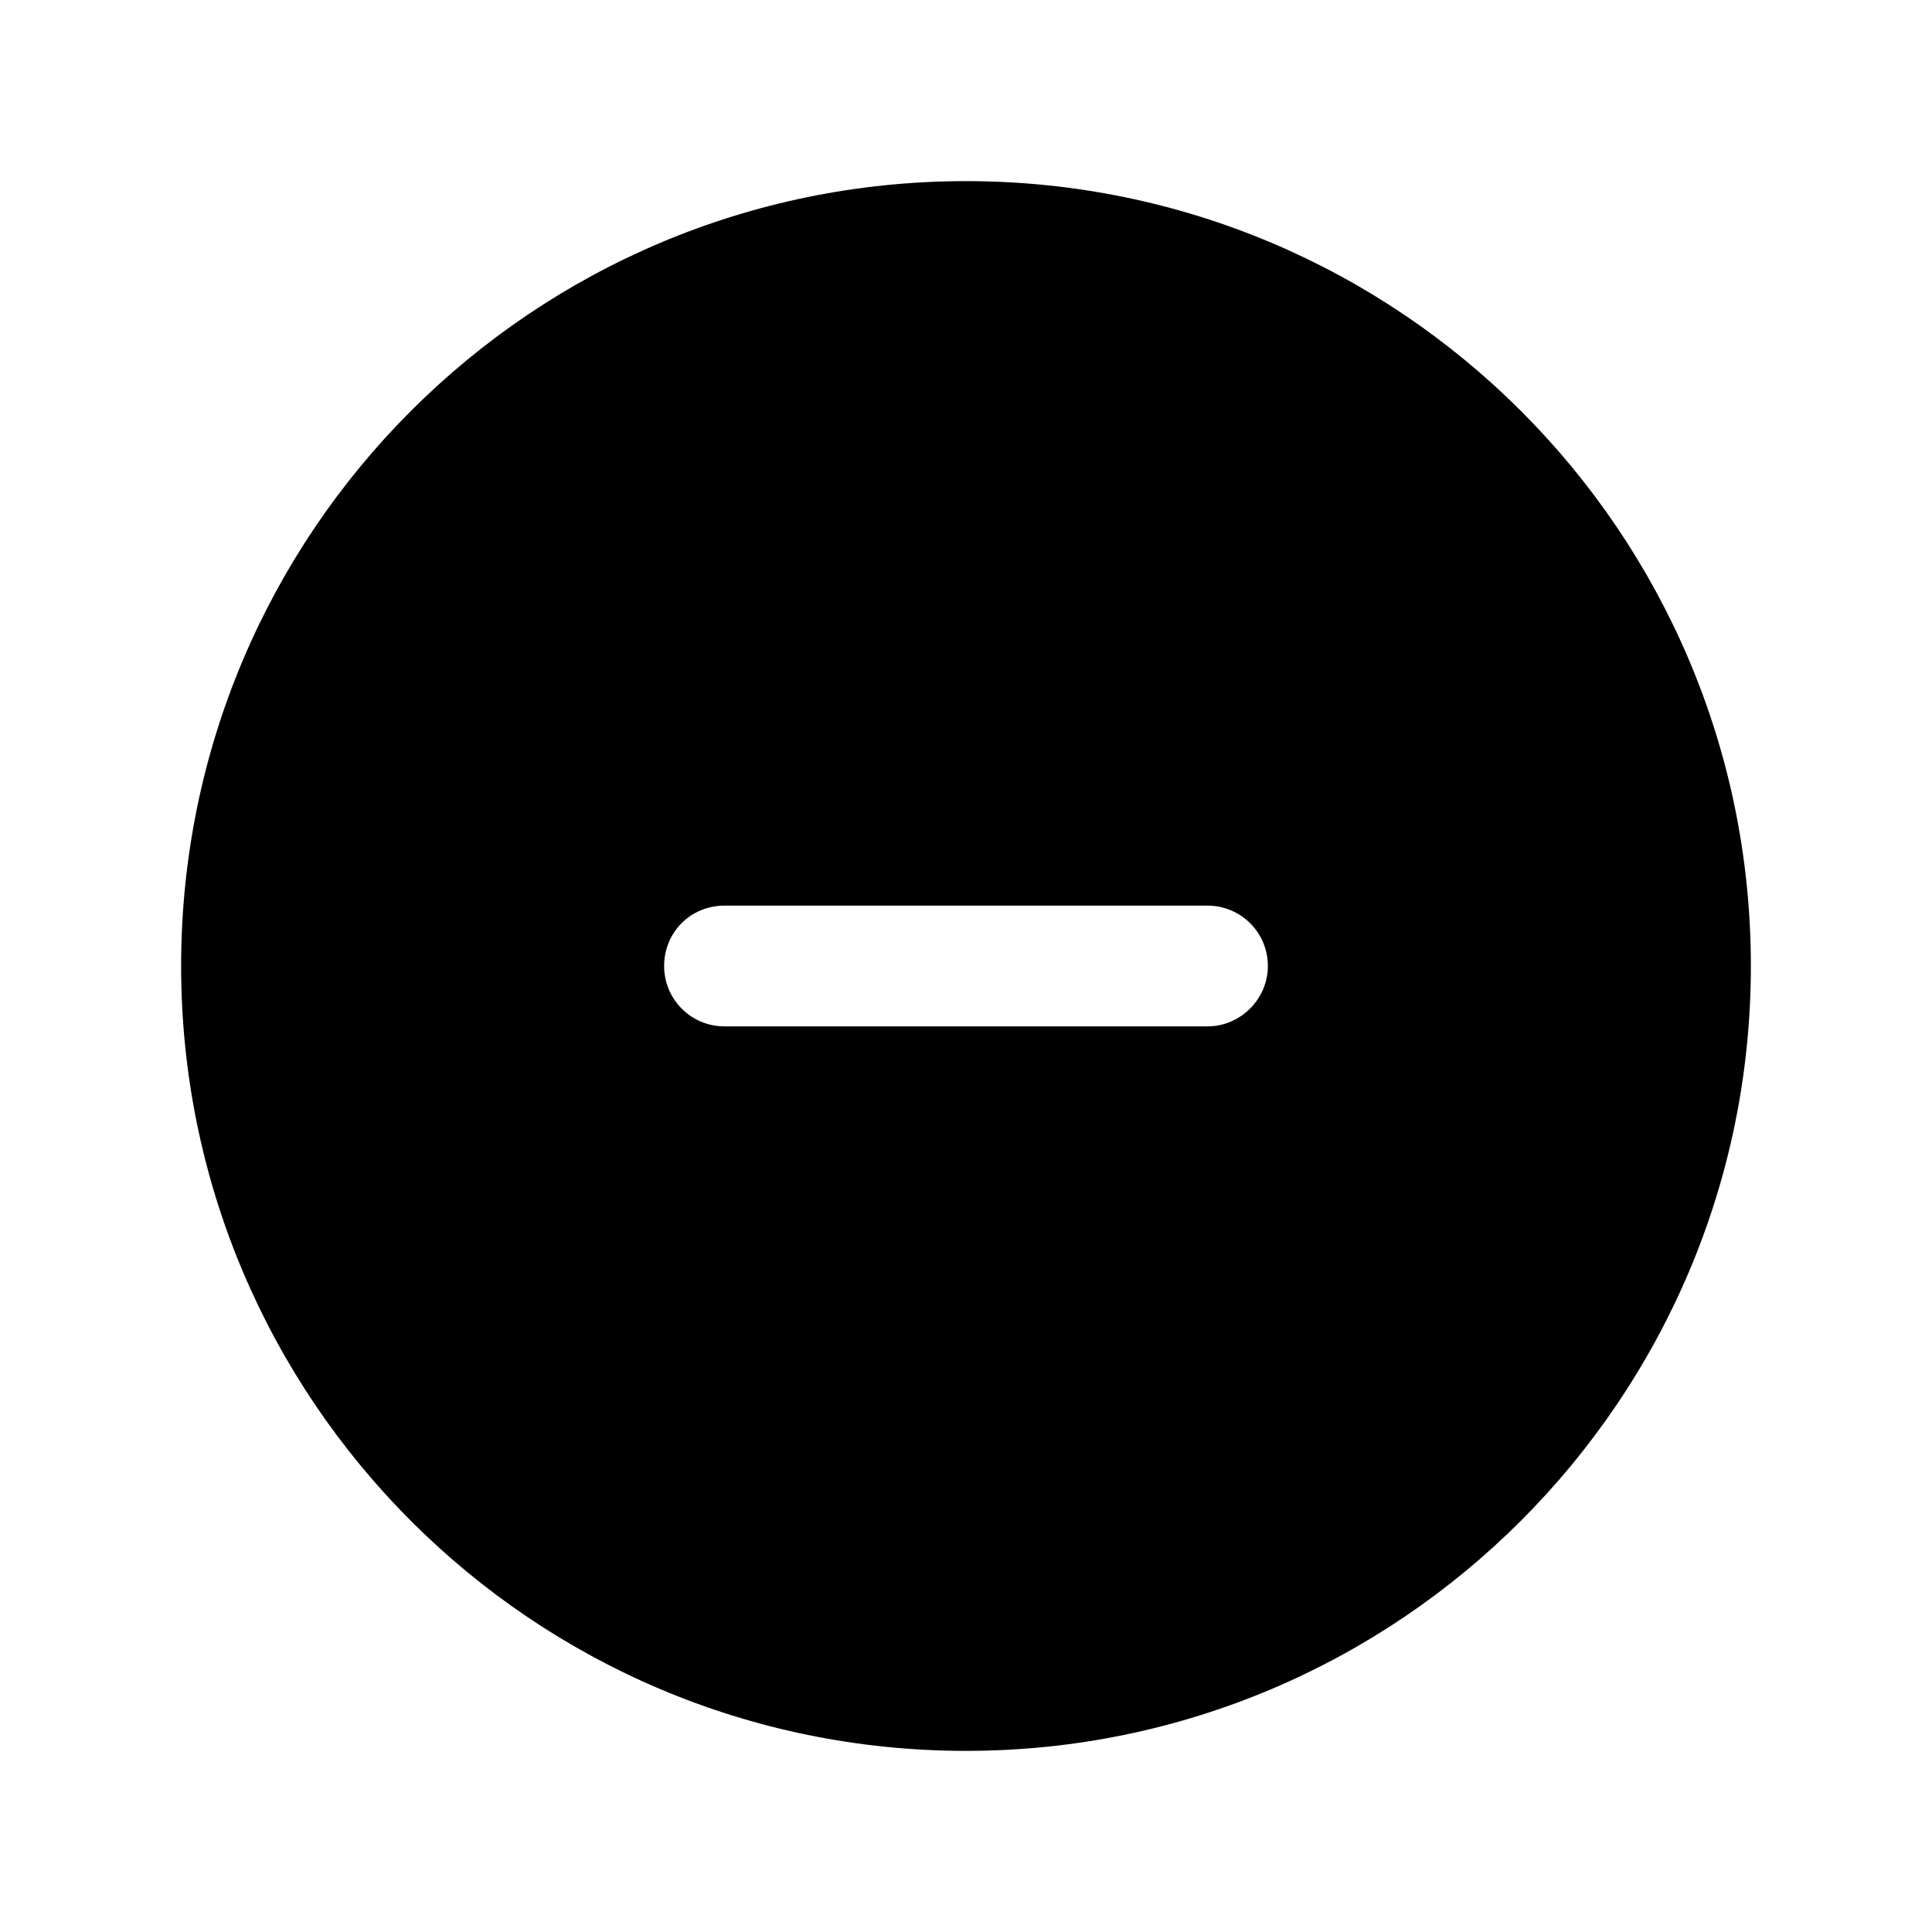 <svg viewBox="0 0 24 24" xmlns="http://www.w3.org/2000/svg"><path fill-rule="evenodd" d="M12 2.25c-5.385 0-9.75 4.36-9.75 9.75 0 5.38 4.36 9.75 9.75 9.75 5.38 0 9.75-4.37 9.75-9.75 0-5.39-4.37-9.75-9.75-9.75Zm3 10.5v0c.41 0 .75-.34.75-.75 0-.42-.34-.75-.75-.75H9v0c-.42 0-.75.33-.75.75 0 .41.33.75.75.75h6Z"/></svg>